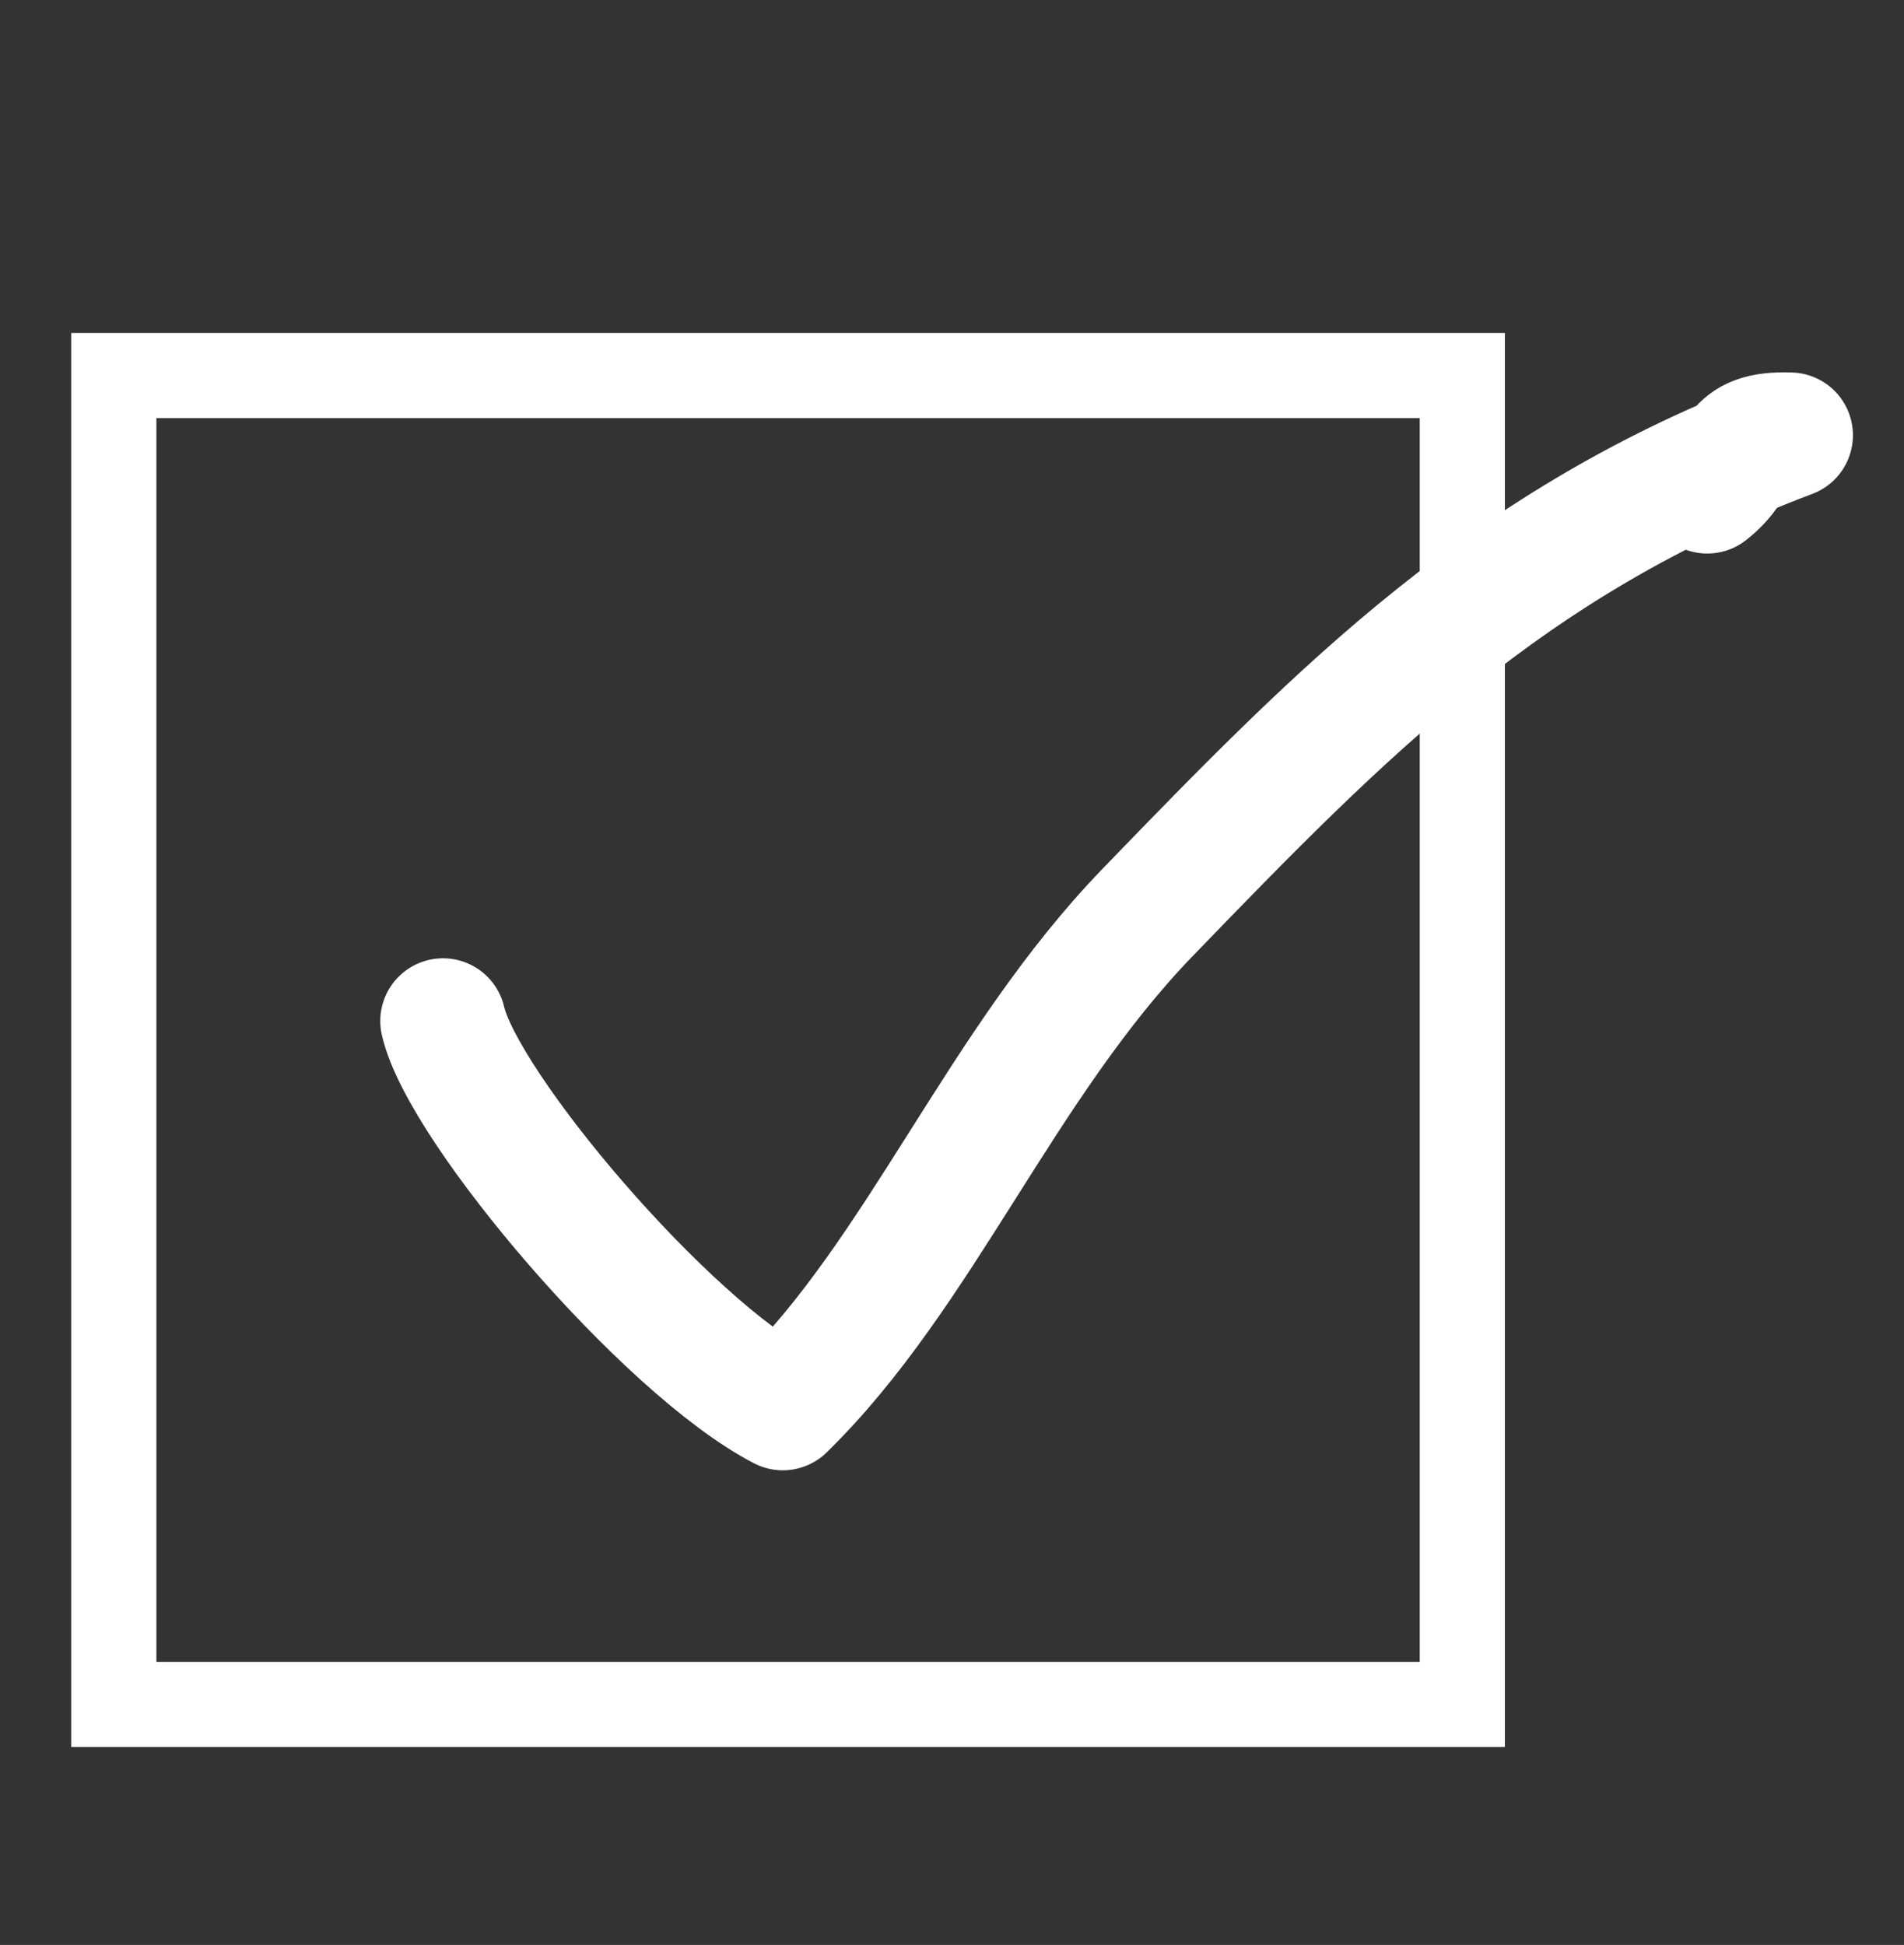 <?xml version="1.0" encoding="utf-8"?>
<!-- Generator: Adobe Illustrator 16.0.0, SVG Export Plug-In . SVG Version: 6.00 Build 0)  -->
<!DOCTYPE svg PUBLIC "-//W3C//DTD SVG 1.1//EN" "http://www.w3.org/Graphics/SVG/1.1/DTD/svg11.dtd">
<svg version="1.1" id="Layer_1" xmlns="http://www.w3.org/2000/svg" xmlns:xlink="http://www.w3.org/1999/xlink" x="0px" y="0px"
	 width="45.518px" height="46.5px" viewBox="0 0 45.518 46.5" enable-background="new 0 0 45.518 46.5" xml:space="preserve">
<rect x="0" y="0" width="45.518" height="46.5" fill="#333333" stroke="none"/>
<g>
	
		<rect x="2.721" y="8.979" fill="none" stroke="#FFFFFF" stroke-width="2.036" stroke-miterlimit="10" width="32.238" height="31.771"/>
	<path fill="none" stroke="#FFFFFF" stroke-width="3" stroke-linecap="round" stroke-linejoin="round" stroke-miterlimit="10" d="
		M10.591,24.411c0.478,2.078,5.333,7.792,8.123,9.241c3.29-3.215,5.203-8.196,8.721-11.837c4.686-4.848,8.61-8.866,15.362-11.41
		c-1.441-0.054-1.109,0.651-1.982,1.329"/>
</g>
</svg>
